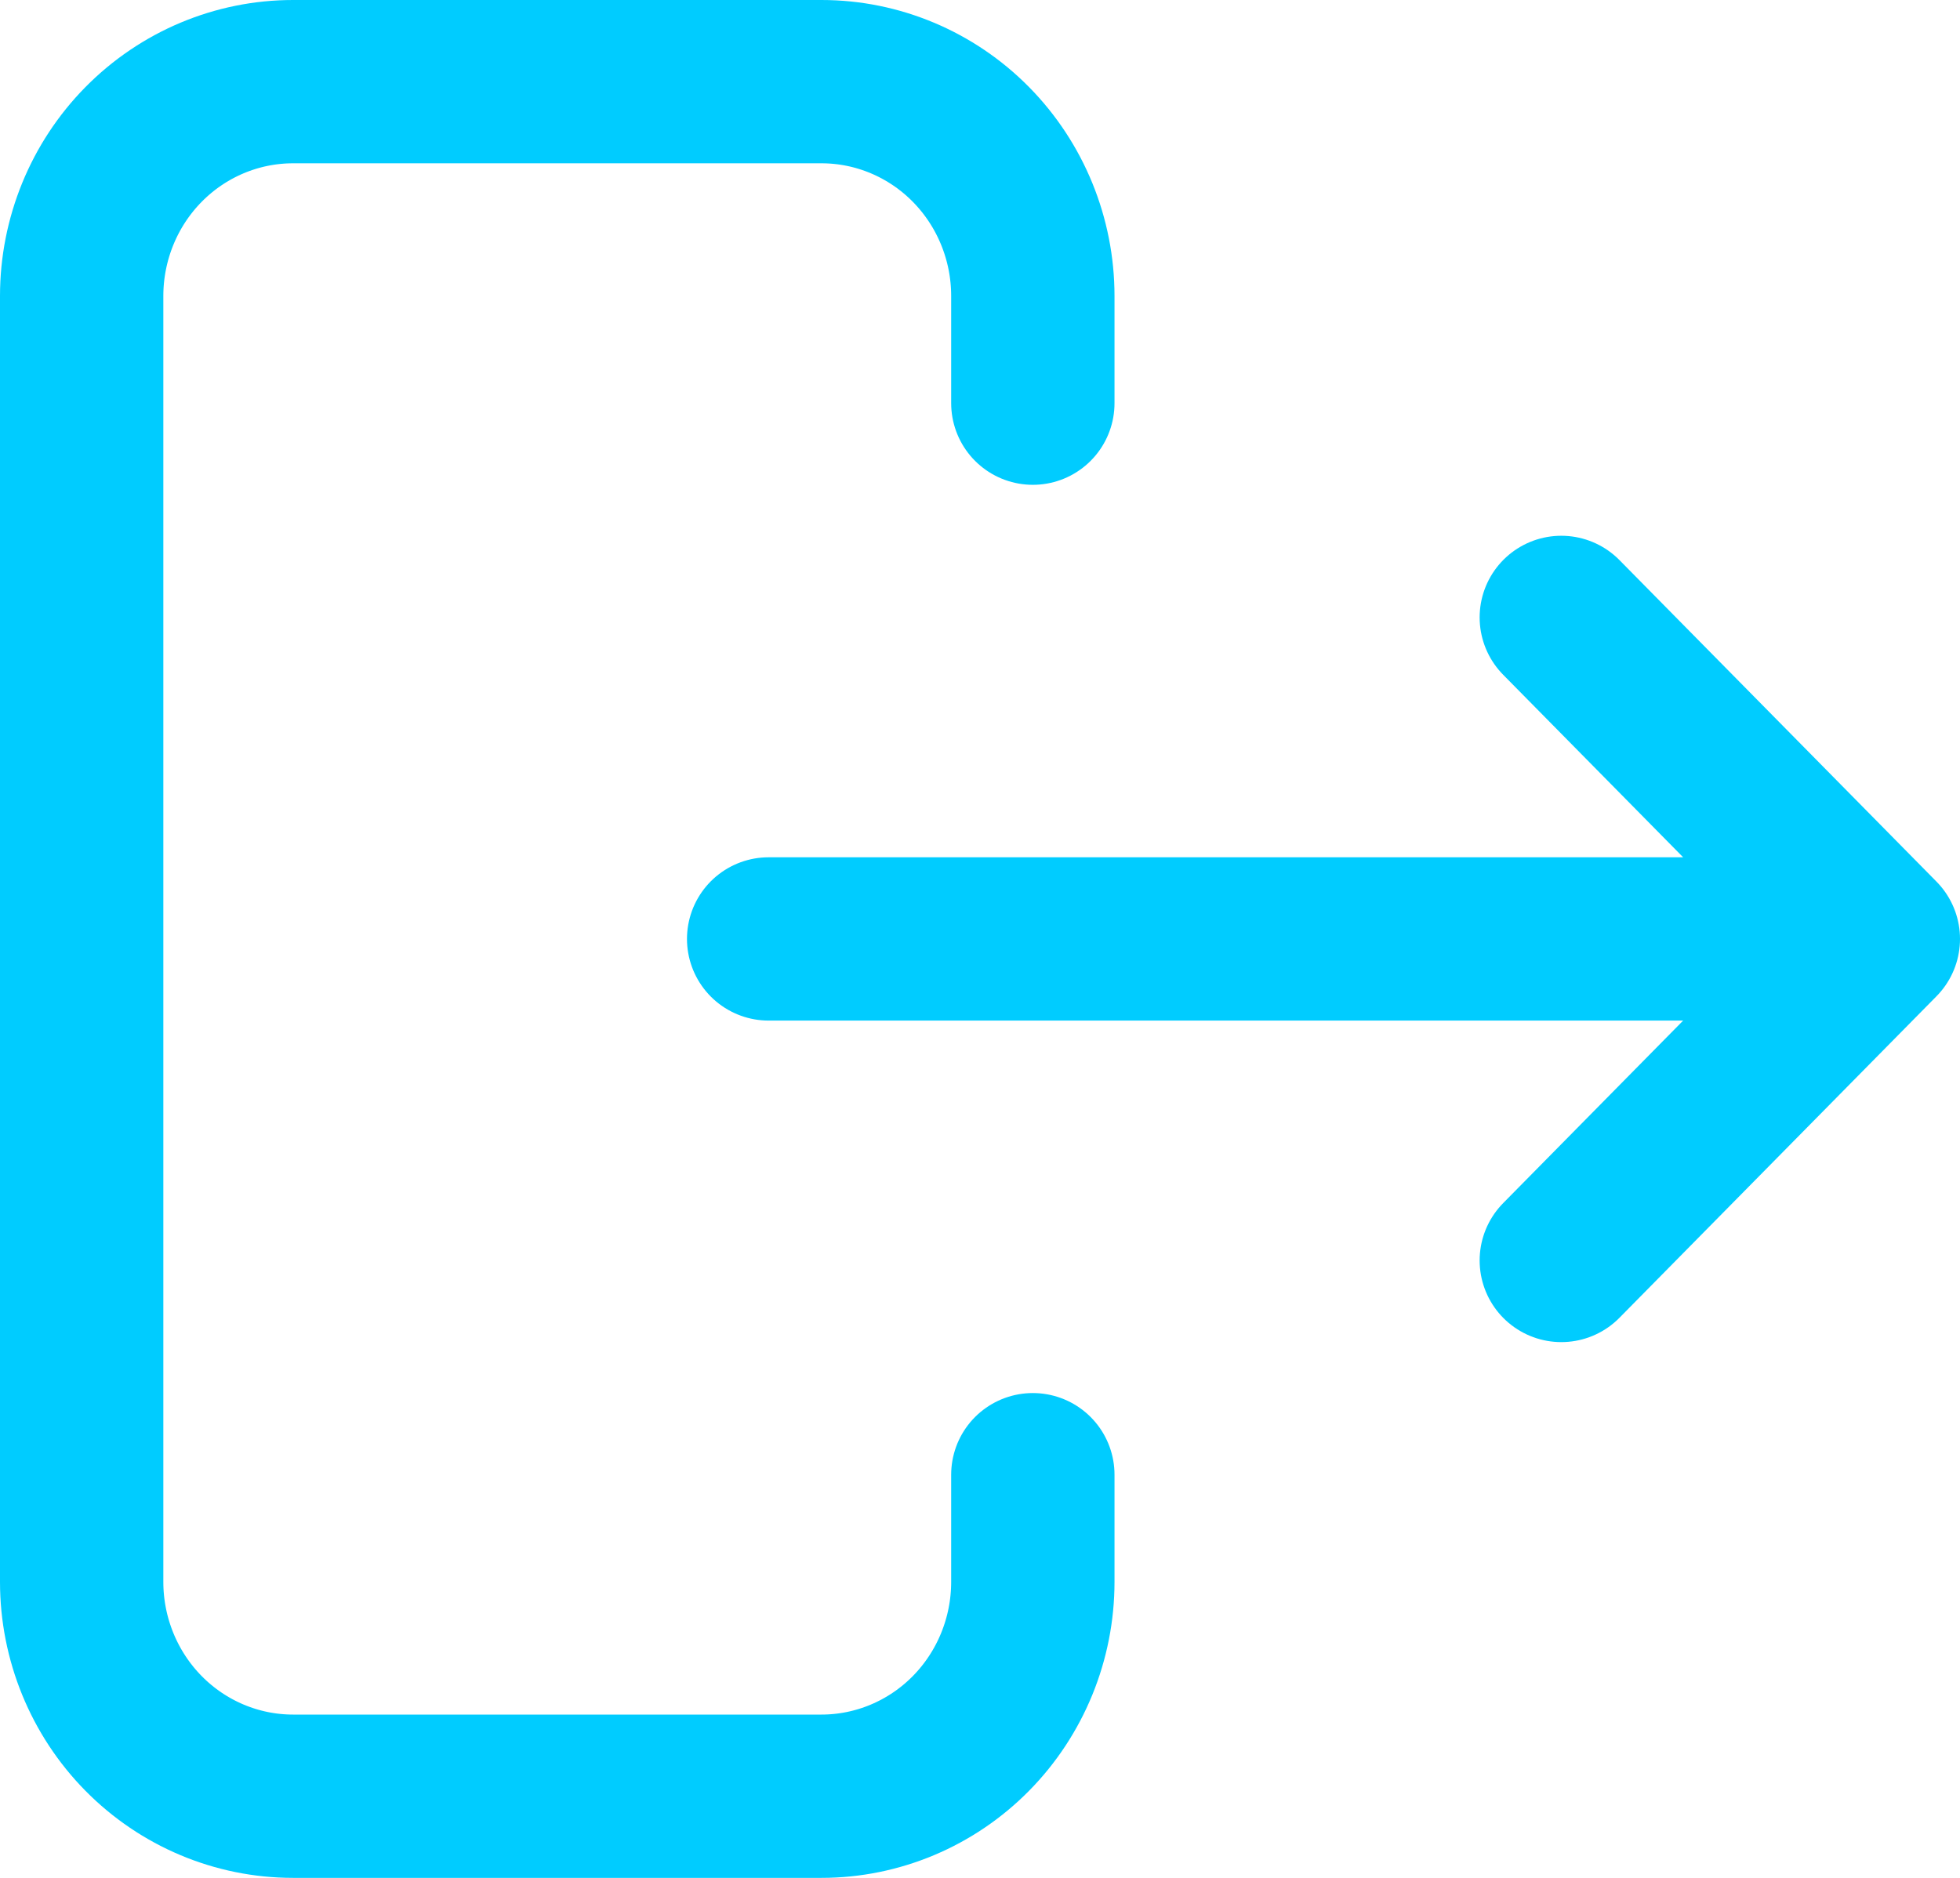<svg width="24" height="23" viewBox="0 0 24 23" fill="none" xmlns="http://www.w3.org/2000/svg">
<path d="M21.706 11.5H9.412M19.118 15.438L23 11.5L19.118 7.562M12.647 4.938V3.625C12.647 2.929 12.374 2.261 11.889 1.769C11.404 1.277 10.745 1 10.059 1H3.588C2.902 1 2.243 1.277 1.758 1.769C1.273 2.261 1 2.929 1 3.625V19.375C1 20.071 1.273 20.739 1.758 21.231C2.243 21.723 2.902 22 3.588 22H10.059C10.745 22 11.404 21.723 11.889 21.231C12.374 20.739 12.647 20.071 12.647 19.375V18.062" stroke="#00CCFF" stroke-width="2" stroke-linecap="round" stroke-linejoin="round"/>
</svg>
